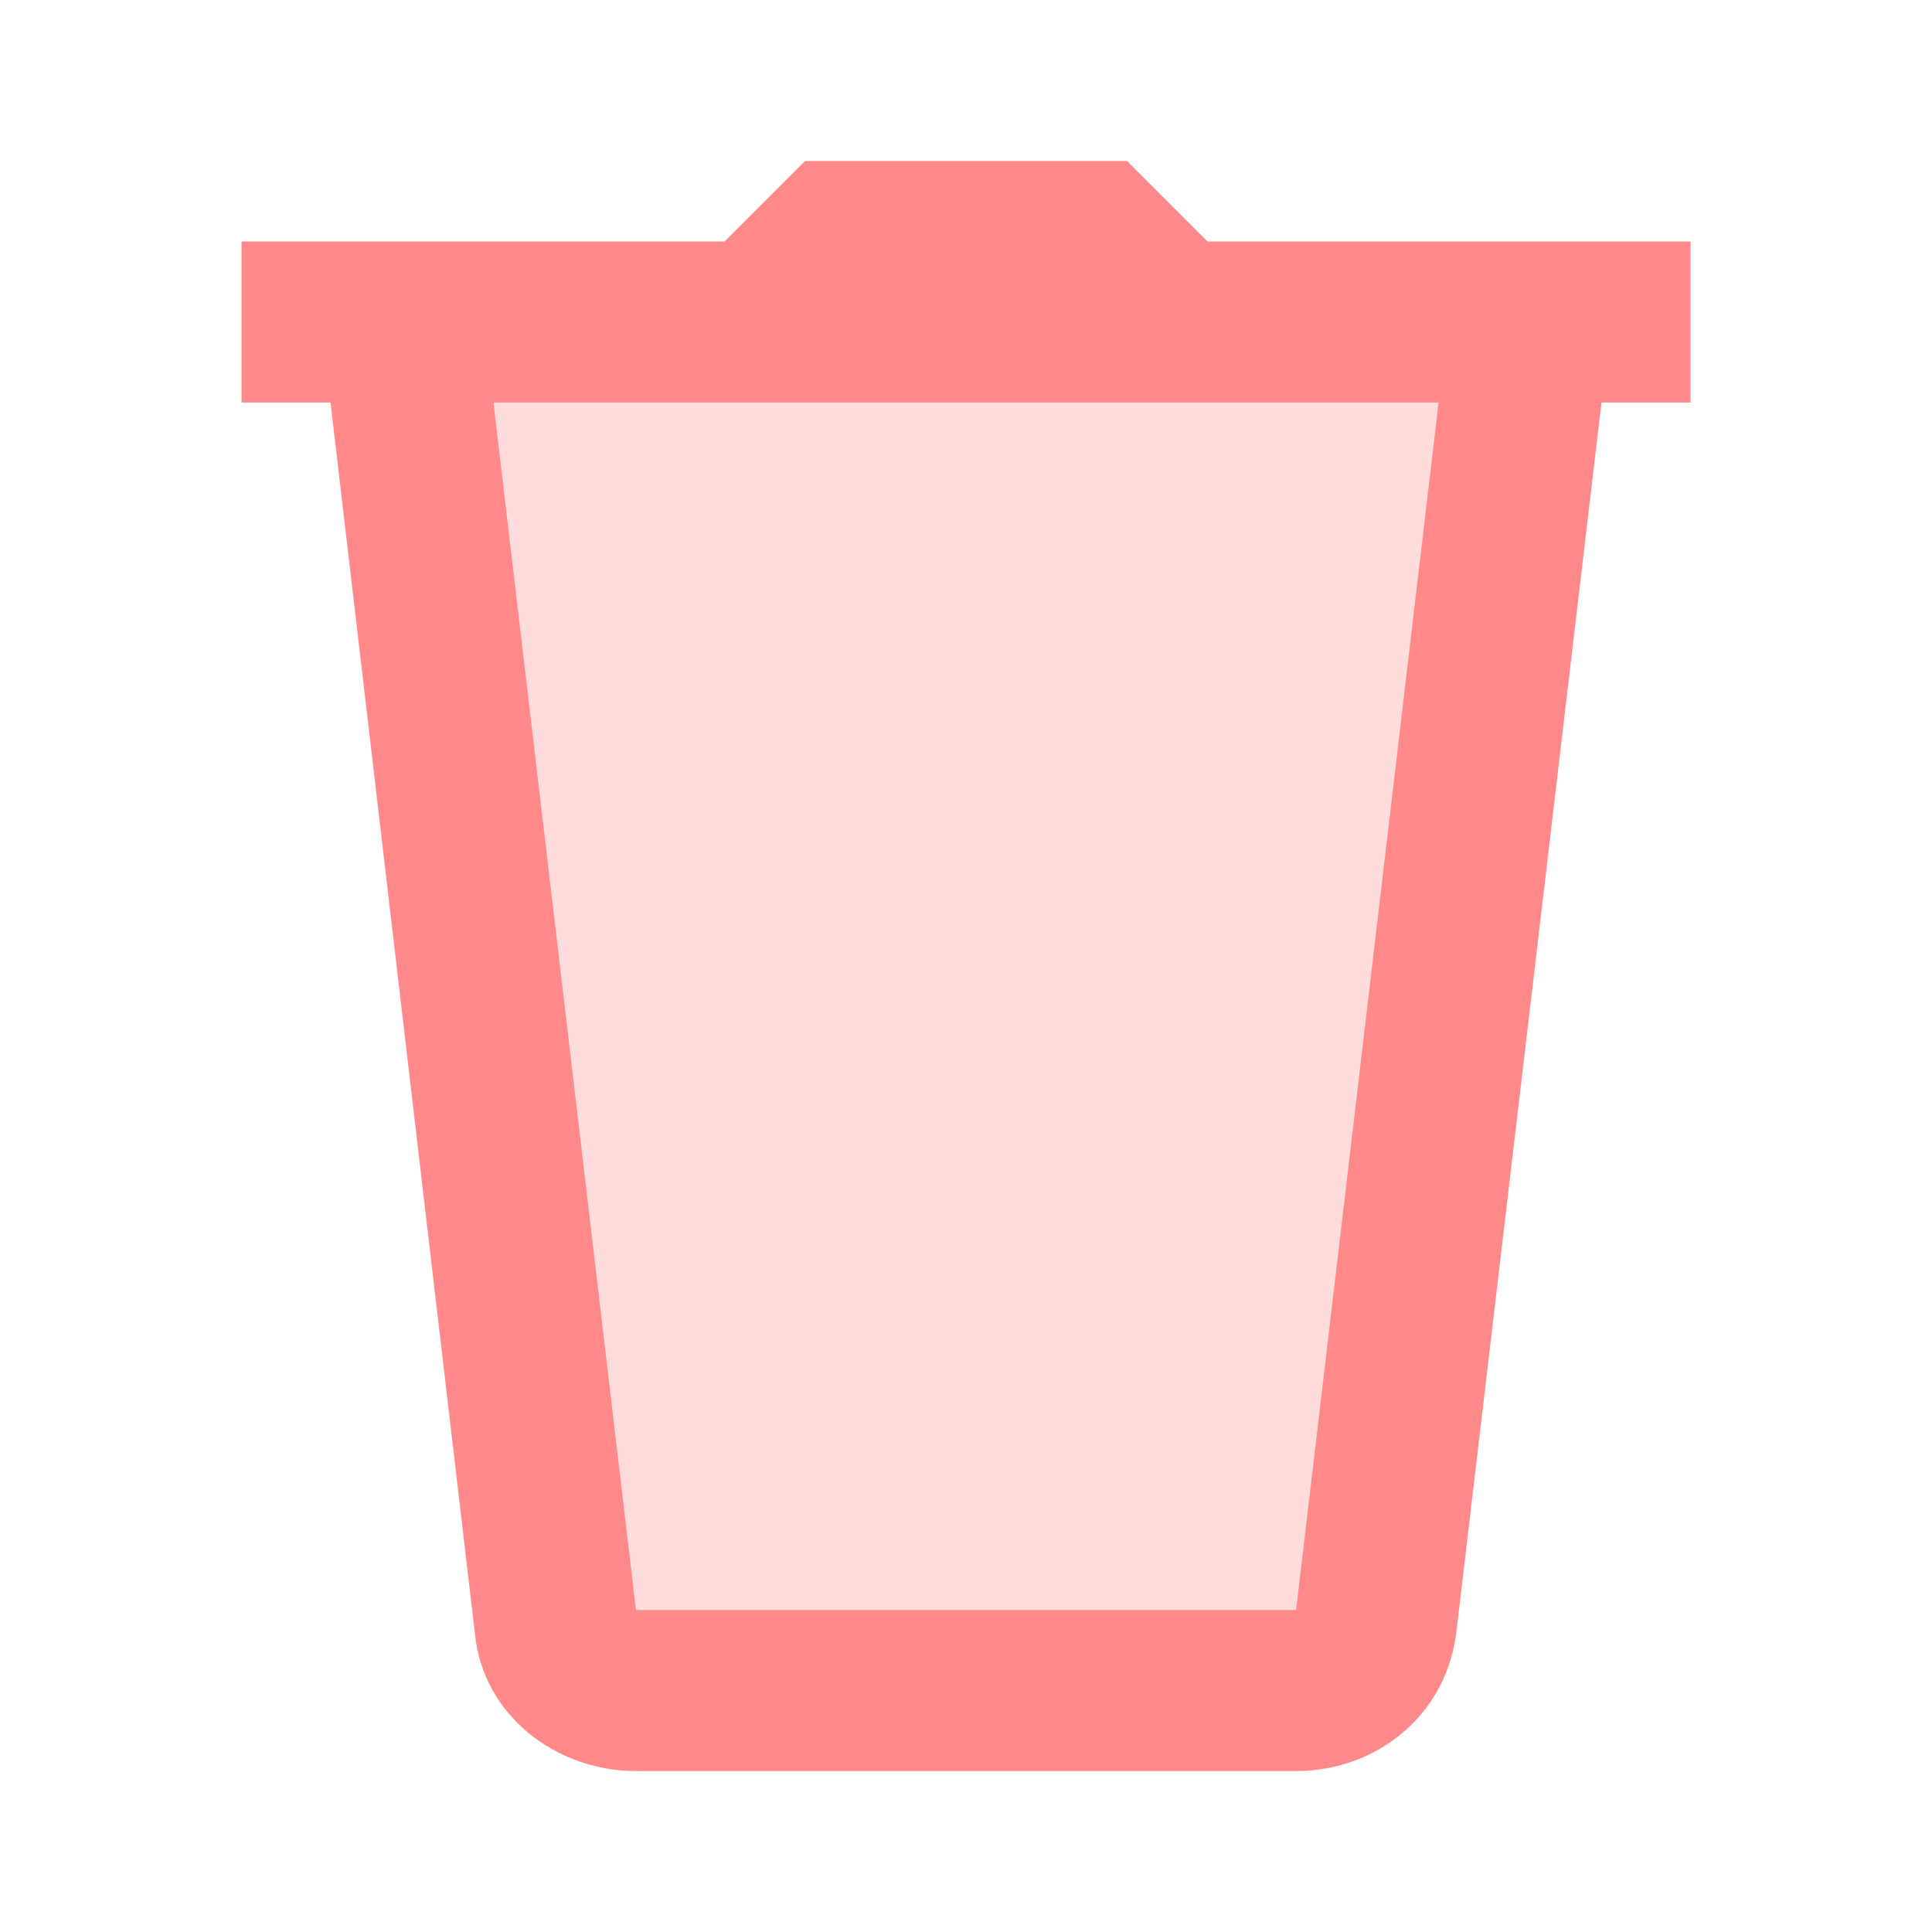 <svg xmlns="http://www.w3.org/2000/svg" xmlns:xlink="http://www.w3.org/1999/xlink" viewBox="0,0,256,256" width="24px" height="24px" fill-rule="nonzero"><g fill="#ff8989" fill-rule="nonzero" stroke="none" stroke-width="1" stroke-linecap="butt" stroke-linejoin="miter" stroke-miterlimit="10" stroke-dasharray="" stroke-dashoffset="0" font-family="none" font-weight="none" font-size="none" text-anchor="none" style="mix-blend-mode: normal"><g transform="scale(10.667,10.667)"><path d="M3,3h18v2h-18z"></path><path d="M16.1,22h-8.2c-1,0 -1.9,-0.7 -2,-1.7l-1.9,-16.2l2,-0.2l1.9,16.1h8.2l1.9,-16.1l2,0.2l-1.9,16.1c-0.1,1.1 -1,1.8 -2,1.8z"></path><path d="M5,4l1.9,16.1c0.1,0.5 0.5,0.9 1,0.9h8.2c0.5,0 0.9,-0.4 1,-0.9l1.9,-16.1z" opacity="0.3"></path><path d="M15,3v1h-6v-1l1,-1h4z"></path></g></g></svg>